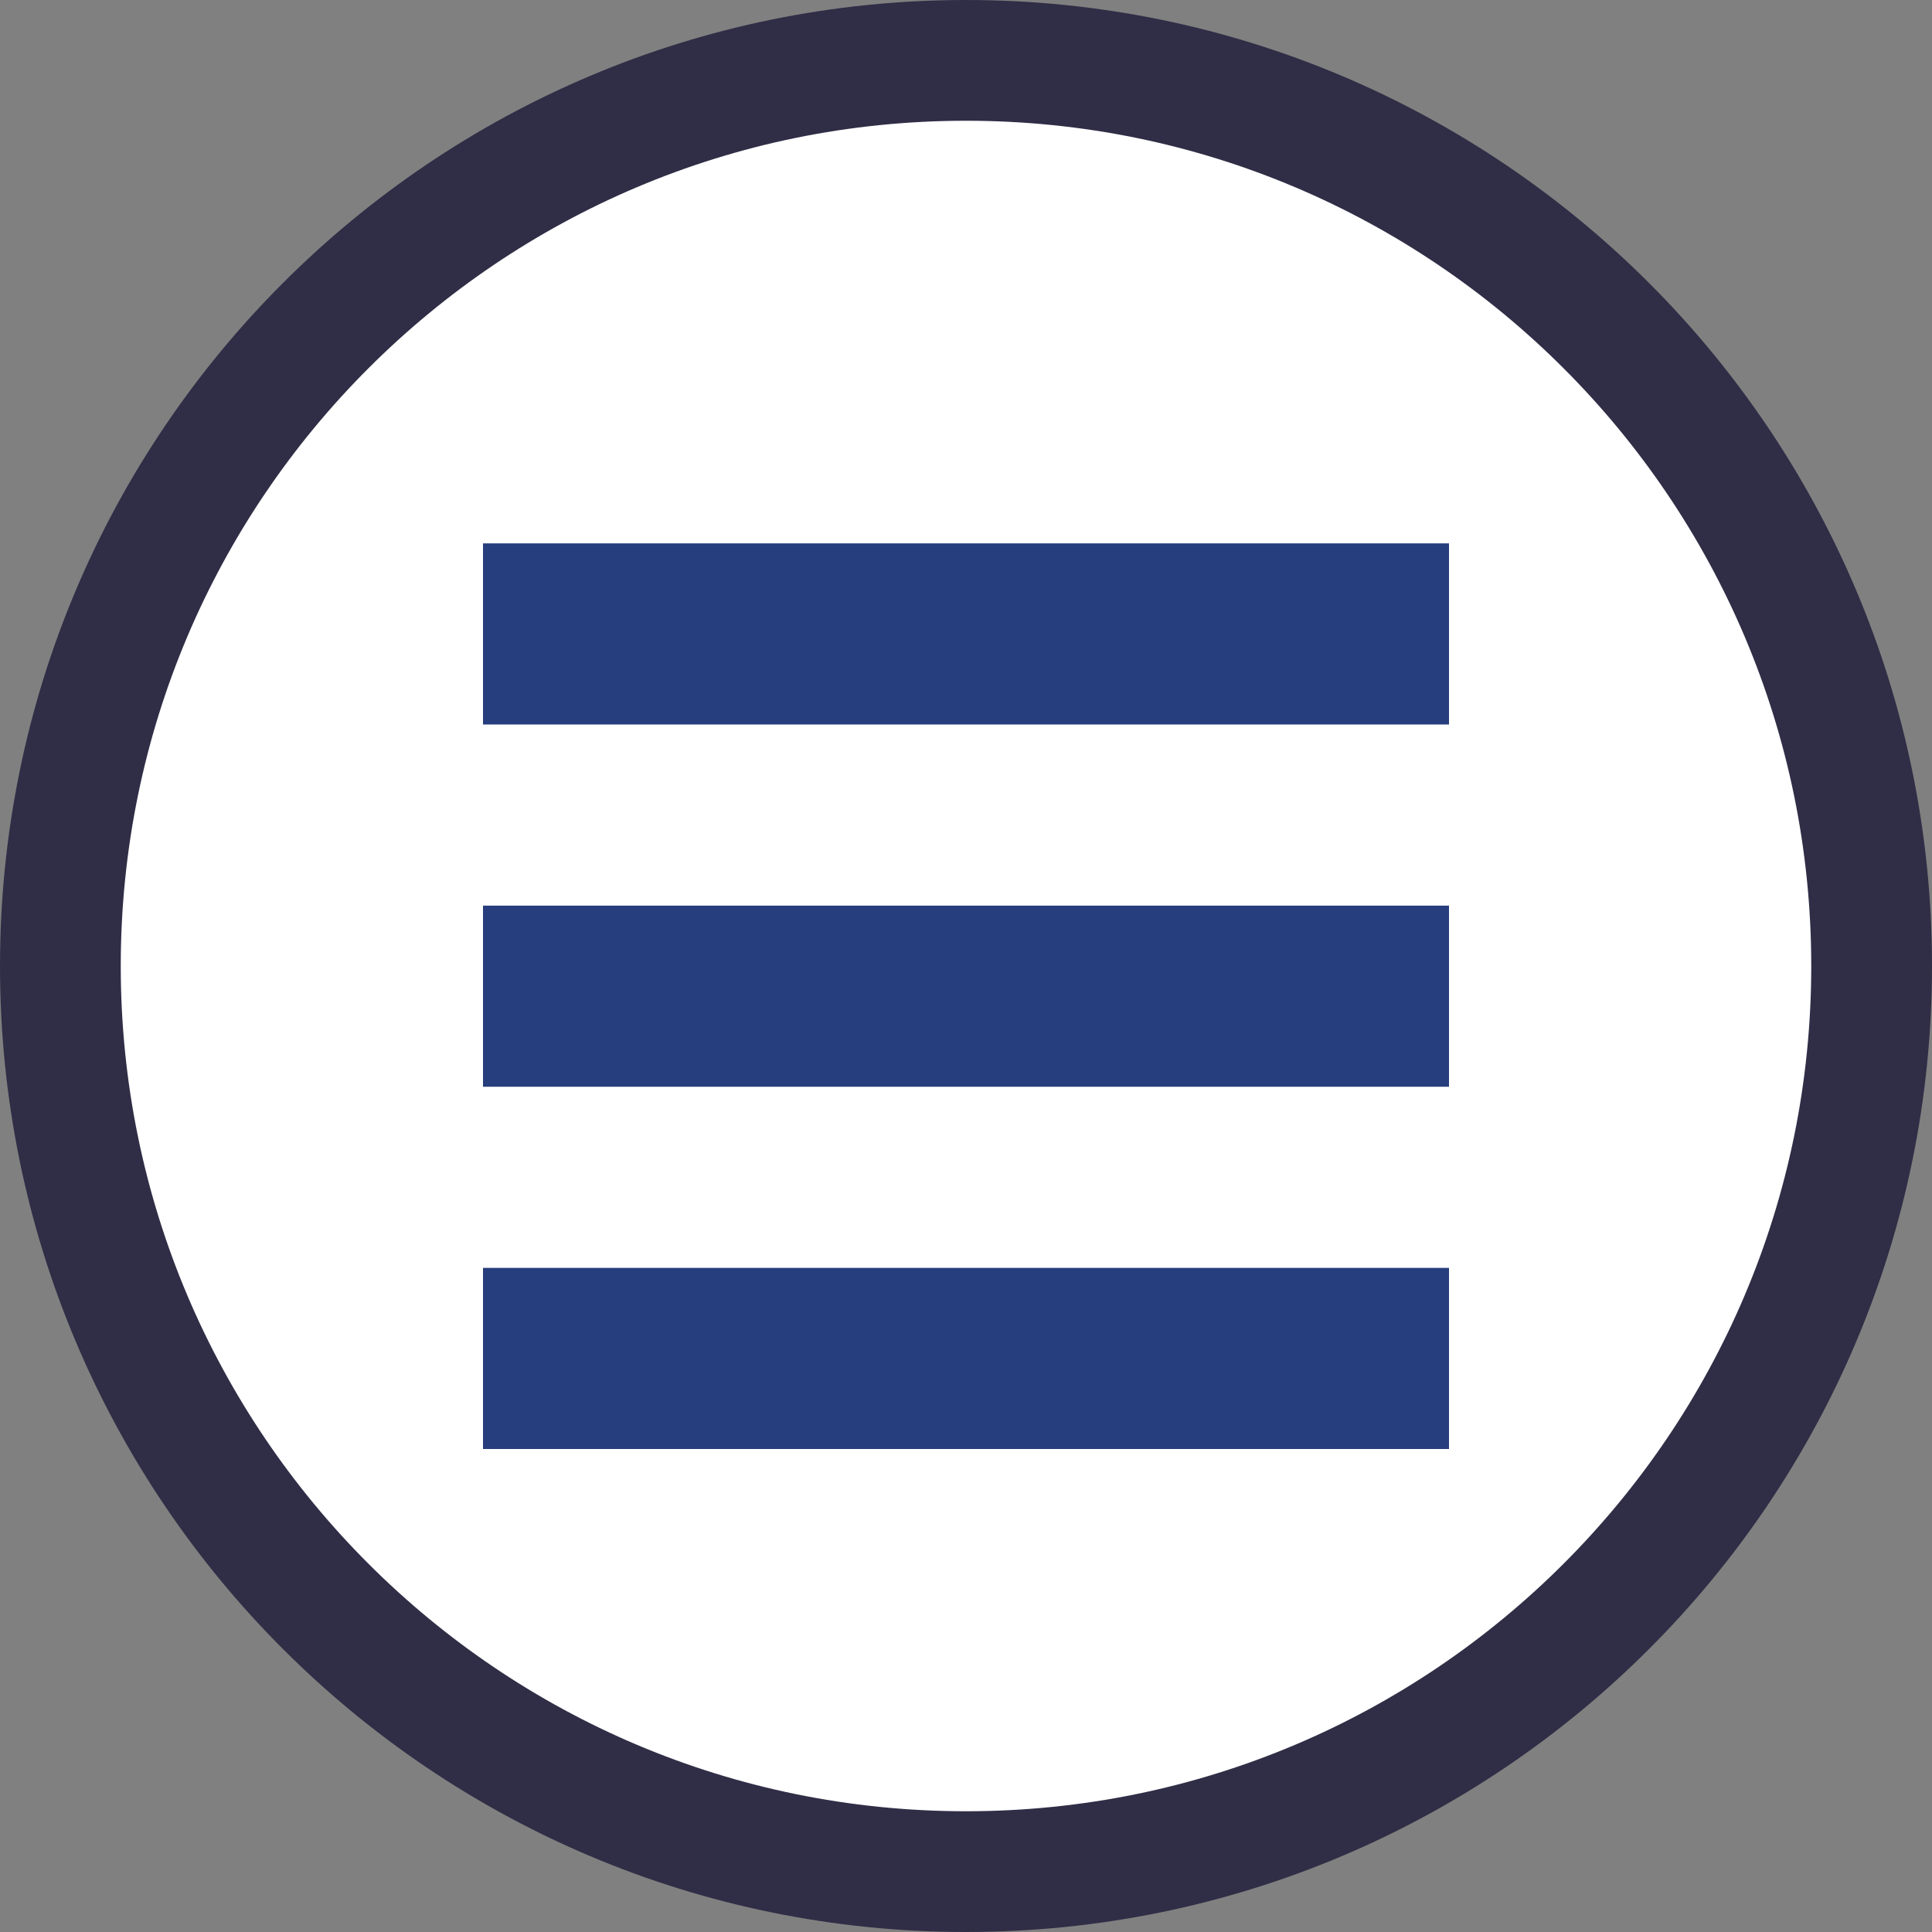 <?xml version="1.0" encoding="UTF-8"?>
<svg width="32px" height="32px" viewBox="0 0 32 32" version="1.1" xmlns="http://www.w3.org/2000/svg" xmlns:xlink="http://www.w3.org/1999/xlink">
    <rect x="0" y="0" width="32" height="32" fill="#808080" stroke="none"/>
    <title>Icon-Mobile Menue</title>
    <g id="Icon-Mobile-Menue" stroke="none" stroke-width="1" fill="none" fill-rule="evenodd">
        <g id="Group" fill-rule="nonzero">
            <path d="M16,1 C20.142,1 23.892,2.679 26.606,5.394 C29.321,8.108 31,11.858 31,16 C31,20.142 29.321,23.892 26.606,26.606 C23.892,29.321 20.142,31 16,31 C11.858,31 8.108,29.321 5.394,26.606 C2.679,23.892 1,20.142 1,16 C1,11.858 2.679,8.108 5.394,5.394 C8.108,2.679 11.858,1 16,1 Z" id="Background" stroke="#302D46" stroke-width="2" fill="#FFFFFF"></path>
            <path d="M24,24 L8,24 L8,21 L24,21 L24,24 Z M24,18 L8,18 L8,15 L24,15 L24,18 Z M24,12 L8,12 L8,9 L24,9 L24,12 Z" id="Shape" fill="#263E7D"></path>
        </g>
    </g>
</svg>